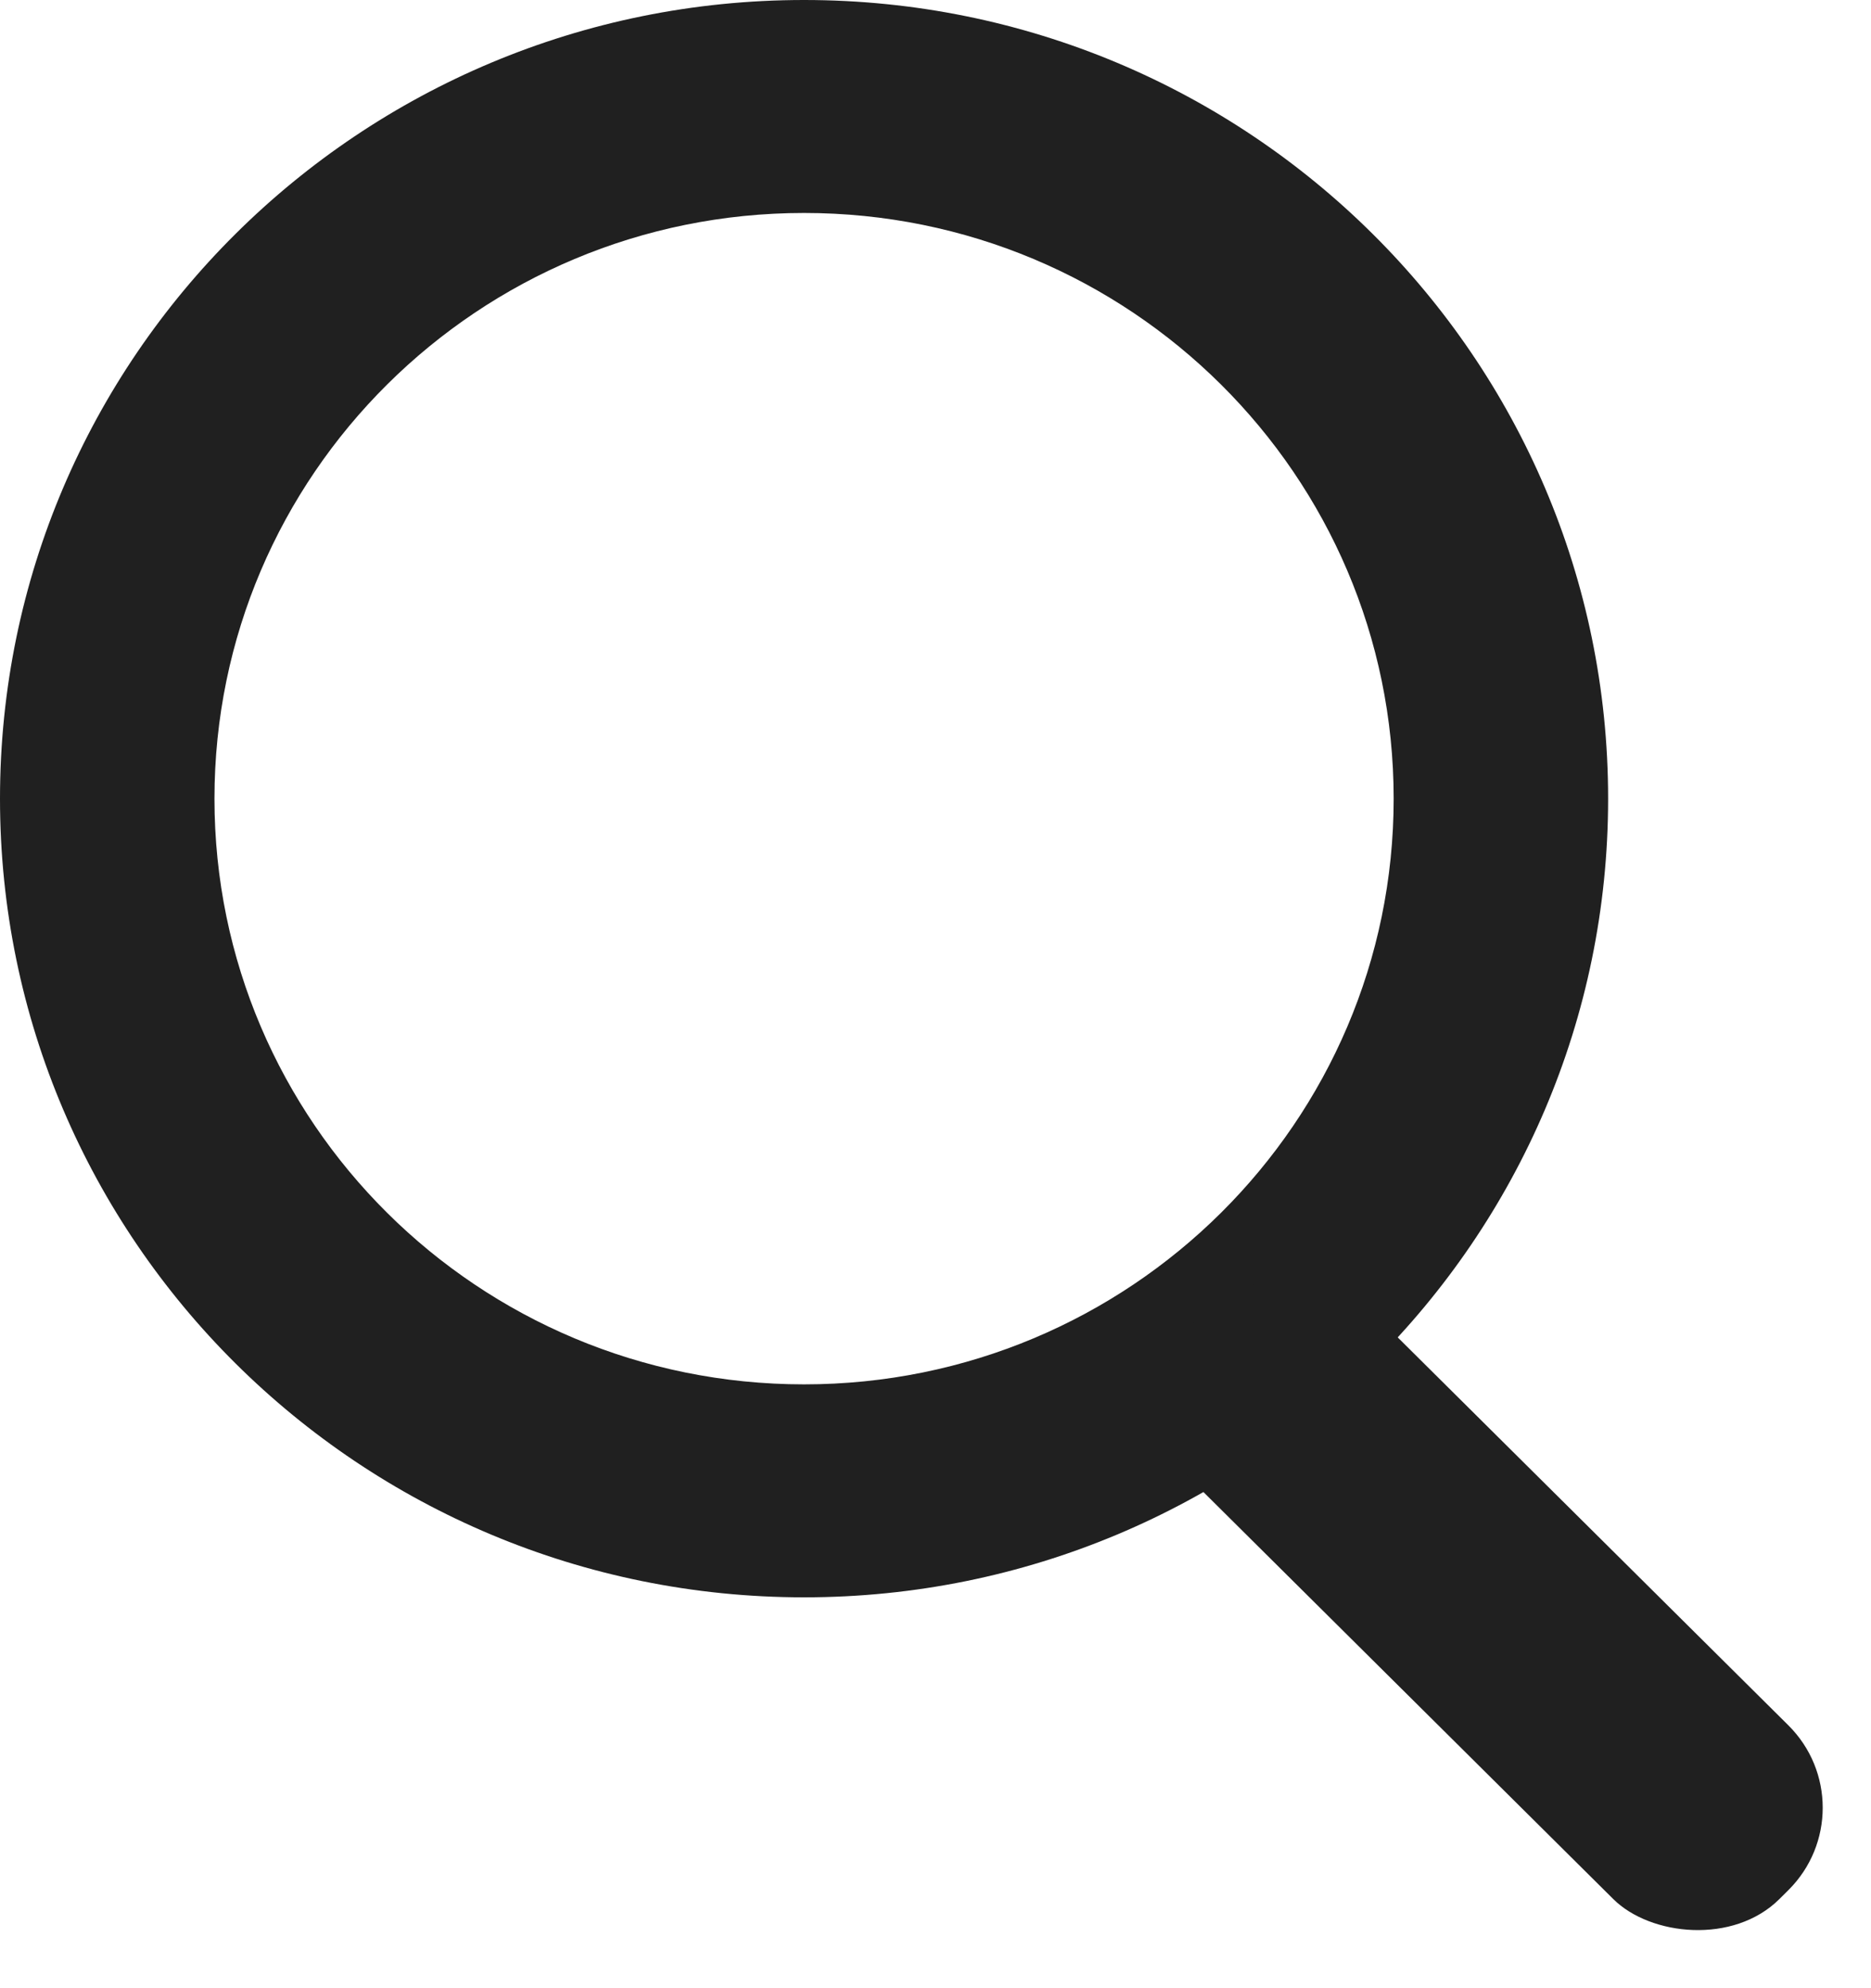 <svg width="16" height="17" viewBox="0 0 16 17" fill="none" xmlns="http://www.w3.org/2000/svg">
<g clip-path="url(#clip0)">
<path fill-rule="evenodd" clip-rule="evenodd" d="M6.876 13.658C10.674 13.658 13.752 10.601 13.752 6.829C13.752 3.057 10.674 0 6.876 0C3.079 0 0 3.057 0 6.829C0 10.601 3.079 13.658 6.876 13.658ZM6.876 11.837C9.661 11.837 11.918 9.595 11.918 6.829C11.918 4.063 9.661 1.821 6.876 1.821C4.091 1.821 1.834 4.063 1.834 6.829C1.834 9.595 4.091 11.837 6.876 11.837Z" fill="#202020"/>
<rect width="2.108" height="7.023" rx="1" transform="matrix(0.71 -0.705 0.71 0.705 9.52 11.992)" fill="#202020"/>
</g>
<defs>
<clipPath id="clip0">
<rect width="16" height="16.941" fill="white"/>
</clipPath>
</defs>
</svg>
